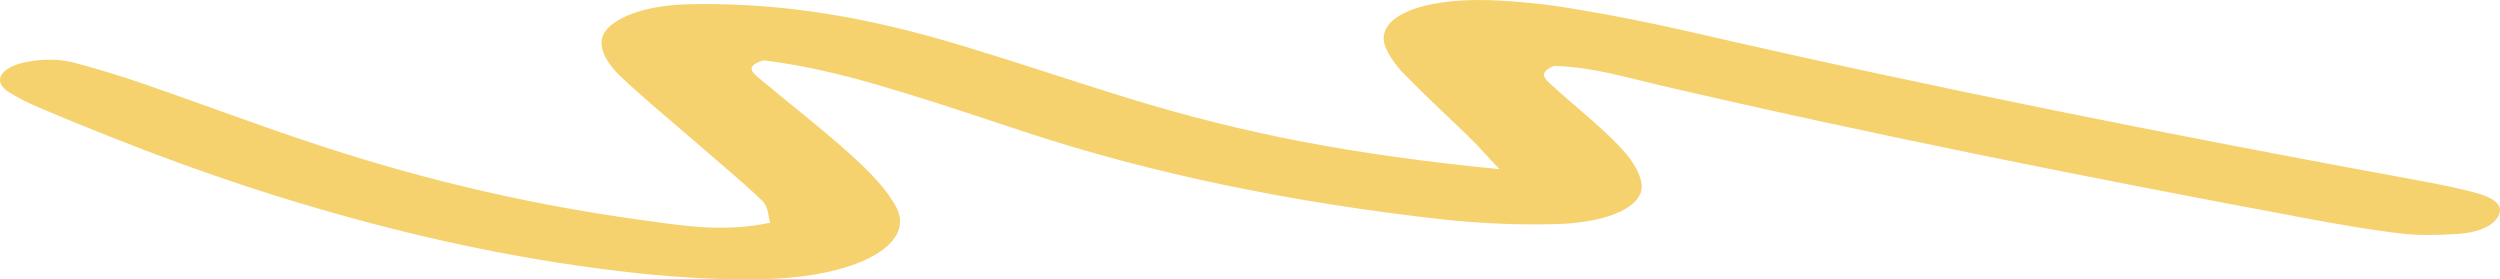 <svg width="707" height="79" viewBox="0 0 707 79" fill="none" xmlns="http://www.w3.org/2000/svg">
<path d="M424.064 47.84C420.103 43.708 417.781 40.972 415.049 38.348C409.039 32.541 402.756 26.734 397.019 20.872C394.697 18.471 392.921 15.902 391.828 13.389C388.55 5.182 400.98 -0.569 421.196 0.045C429.255 0.324 437.45 1.218 444.826 2.446C456.573 4.4 468.047 6.689 479.111 9.258C545.769 24.612 614.475 38.292 684.138 51.078C689.875 52.139 695.748 53.256 700.939 54.763C706.676 56.438 708.178 58.951 706.129 61.743C704.49 64.088 700.802 65.763 695.065 66.154C689.875 66.489 684.001 66.656 679.084 66.042C670.342 65.037 662.01 63.53 653.677 62.022C590.708 50.297 528.558 37.901 468.457 23.887C459.168 21.709 450.29 18.973 439.499 18.638C434.855 20.537 436.904 22.323 438.68 23.942C444.963 29.694 452.202 35.333 457.803 41.196C461.081 44.602 463.676 48.286 464.223 51.916C465.179 58.114 455.48 62.915 440.455 63.362C429.801 63.697 418.6 63.195 408.219 62.078C364.646 57.22 325.17 48.957 289.929 37.343C278.592 33.602 267.392 29.805 255.645 26.232C243.351 22.491 230.648 18.861 215.896 17.075C210.432 18.75 212.891 20.536 214.667 22.1C223.409 29.47 232.833 36.673 241.029 44.155C246.219 48.845 251 53.814 253.596 58.84C258.786 69.392 241.985 78.382 215.759 78.94C204.149 79.219 192.129 78.493 180.791 77.321C149.648 73.971 121.51 67.885 95.147 60.459C64.277 51.804 36.959 41.363 11.006 30.419C7.864 29.079 4.996 27.628 2.537 26.064C-1.288 23.663 -0.605 20.704 3.356 18.806C7.454 16.907 15.104 16.181 20.84 17.689C27.67 19.476 34.227 21.542 40.51 23.663C55.809 28.968 70.56 34.495 85.995 39.688C114.953 49.459 146.506 57.499 182.43 62.357C193.494 63.865 204.695 65.763 217.808 62.971C217.125 60.85 217.398 58.56 215.486 56.718C209.476 50.911 202.509 45.272 195.953 39.52C188.987 33.49 181.611 27.46 175.191 21.318C172.459 18.638 170.41 15.623 170.137 12.72C169.317 6.745 179.562 1.664 194.041 1.217C203.739 0.938 214.12 1.441 223.545 2.502C242.122 4.623 258.513 8.755 273.811 13.445C289.11 18.08 303.862 23.105 319.16 27.795C351.943 37.846 382.13 43.708 424.064 47.84Z" fill="#F6D26F"/>
</svg>
